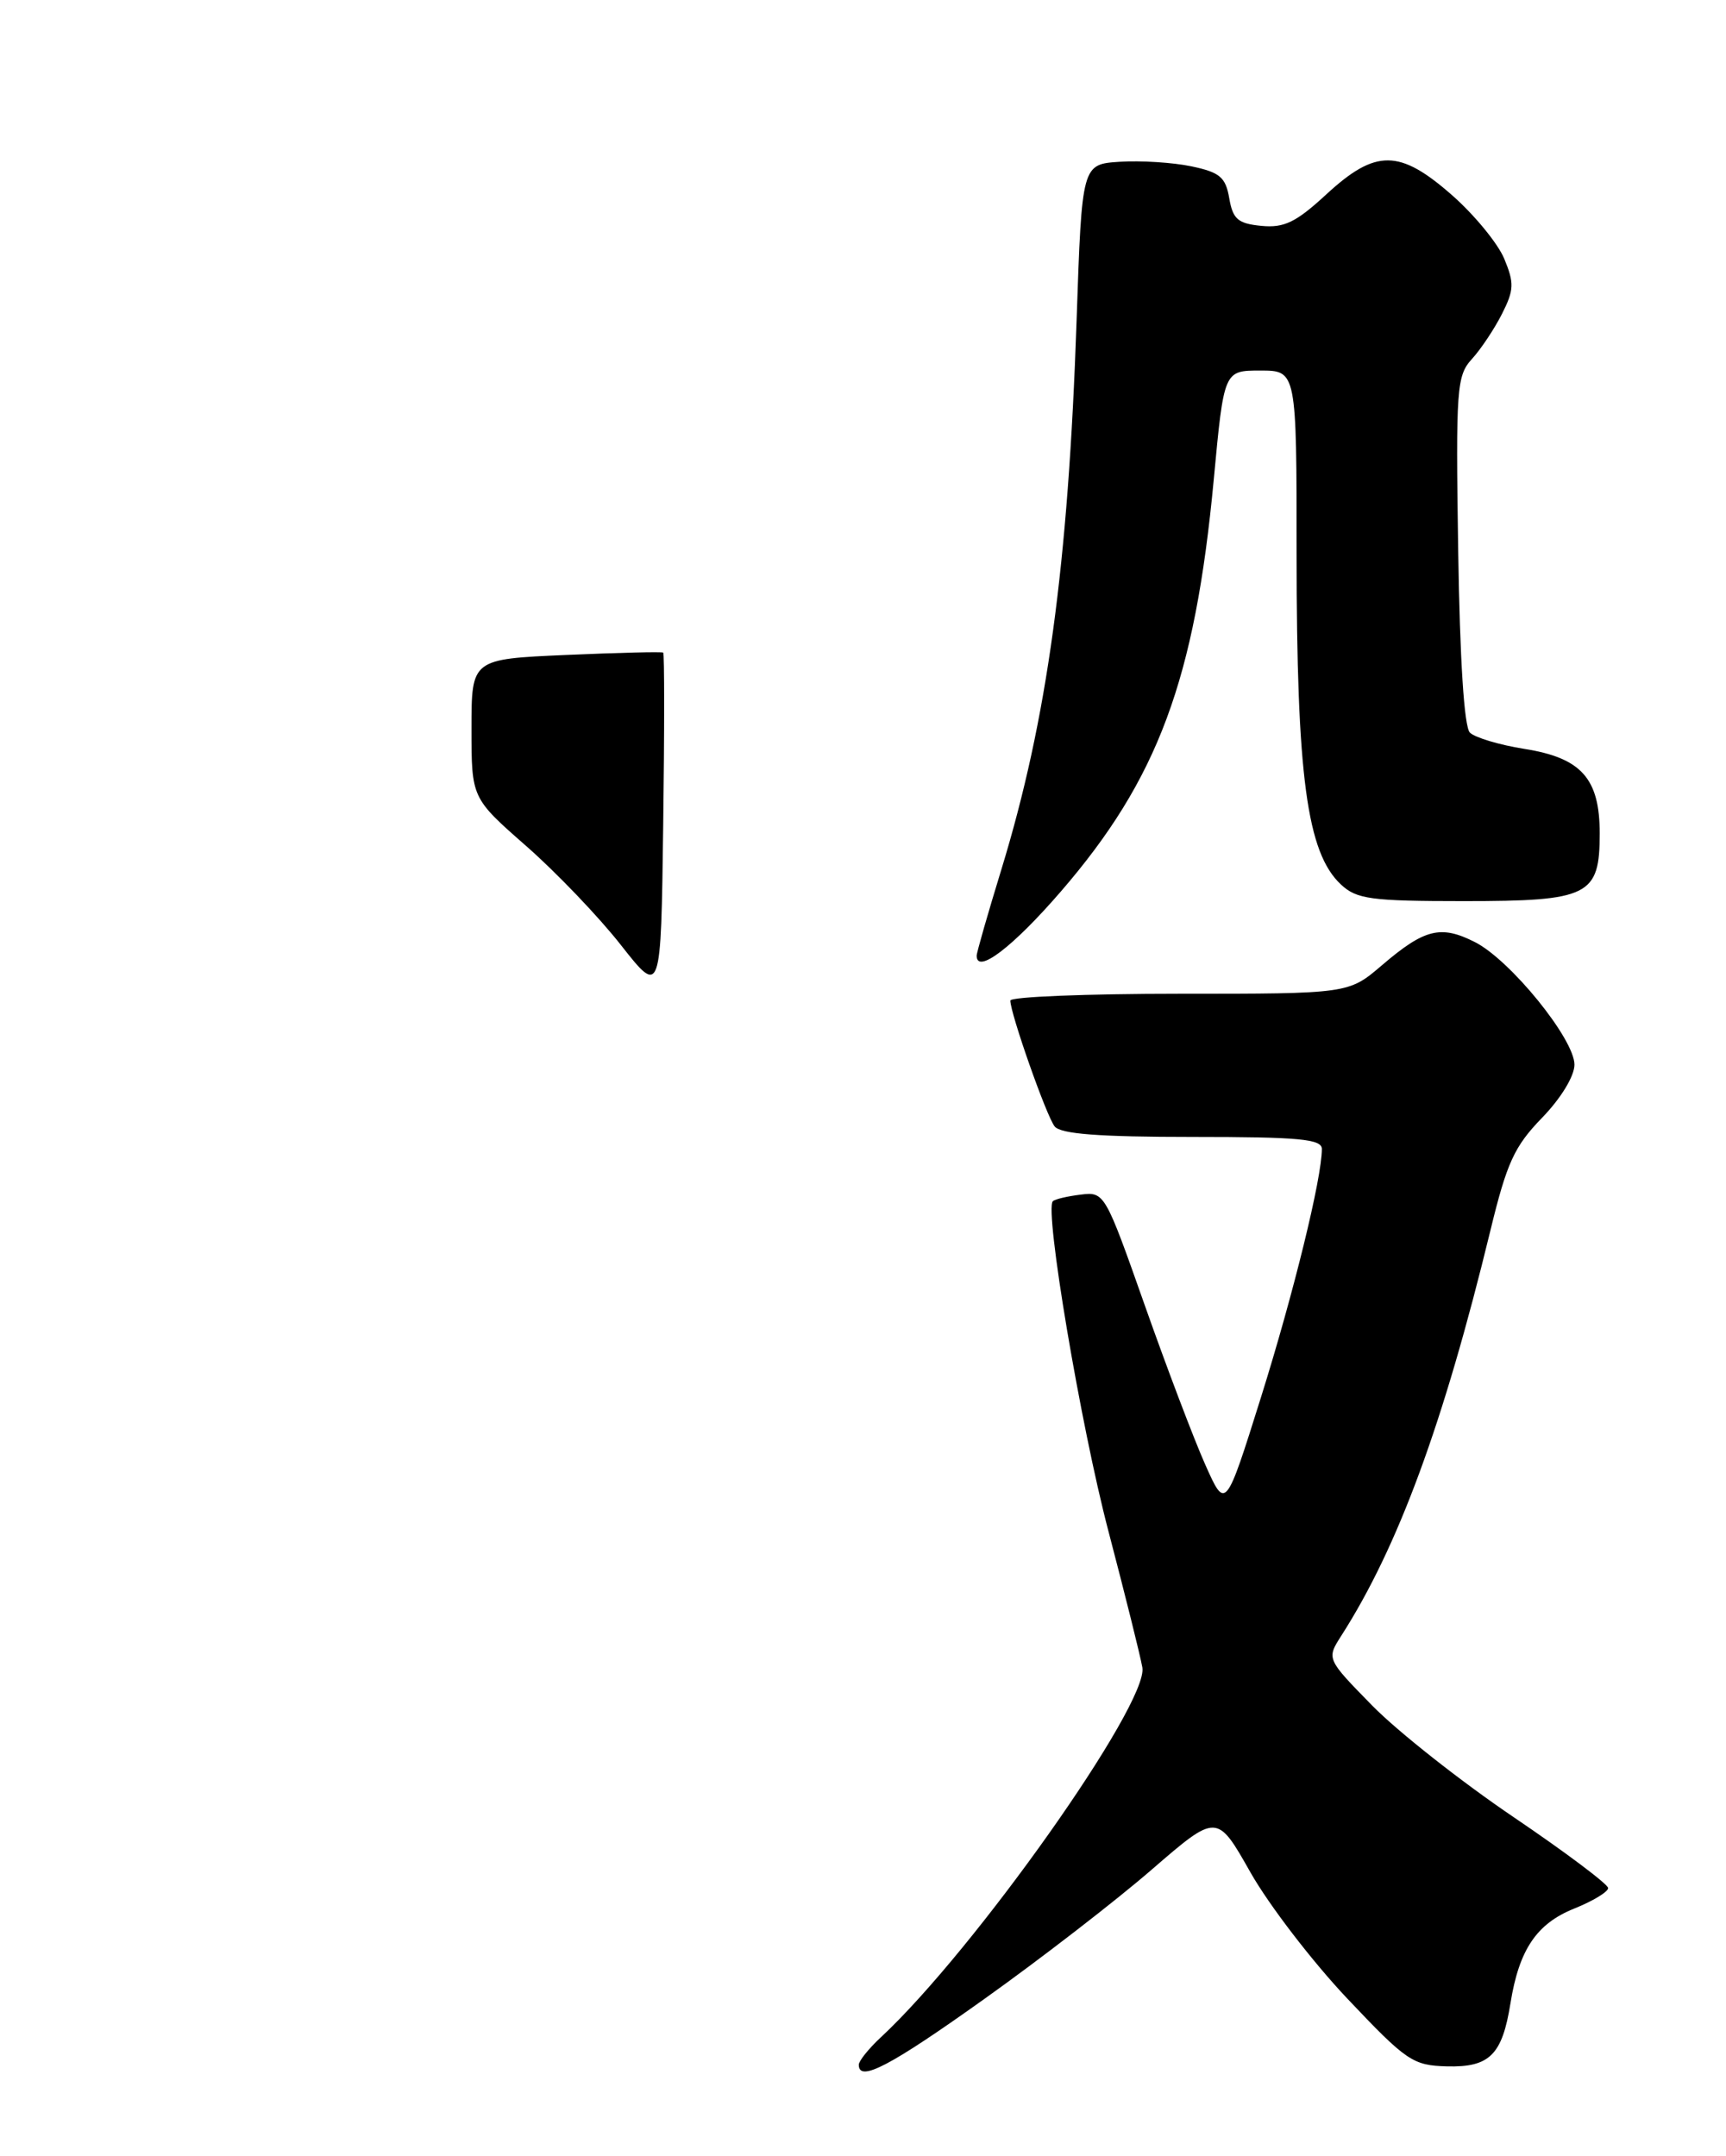 <?xml version="1.0" encoding="UTF-8" standalone="no"?>
<!DOCTYPE svg PUBLIC "-//W3C//DTD SVG 1.1//EN" "http://www.w3.org/Graphics/SVG/1.1/DTD/svg11.dtd" >
<svg xmlns="http://www.w3.org/2000/svg" xmlns:xlink="http://www.w3.org/1999/xlink" version="1.1" viewBox="0 0 205 256">
 <g >
 <path fill="currentColor"
d=" M 116.92 237.35 C 123.59 232.60 132.53 225.69 136.79 222.00 C 144.54 215.30 144.54 215.30 148.52 222.33 C 150.71 226.20 155.88 232.93 160.01 237.30 C 167.06 244.75 167.80 245.25 171.86 245.36 C 176.92 245.49 178.42 244.00 179.40 237.87 C 180.42 231.51 182.50 228.42 186.96 226.63 C 189.18 225.74 191.00 224.64 191.00 224.19 C 191.00 223.74 185.94 219.94 179.75 215.75 C 173.56 211.56 166.04 205.63 163.02 202.56 C 157.55 196.98 157.55 196.98 159.30 194.24 C 166.06 183.69 171.43 169.10 177.02 146.10 C 178.97 138.06 179.86 136.12 183.15 132.73 C 185.39 130.42 187.00 127.78 187.00 126.42 C 187.00 123.37 179.36 113.97 175.17 111.86 C 171.12 109.81 169.19 110.29 164.15 114.60 C 160.18 118.00 160.18 118.00 140.09 118.00 C 129.04 118.00 120.00 118.36 120.00 118.81 C 120.00 120.34 124.28 132.51 125.26 133.75 C 125.97 134.65 130.51 135.00 141.62 135.00 C 154.31 135.00 157.00 135.25 157.00 136.43 C 157.00 139.89 153.65 153.54 149.77 165.91 C 145.56 179.32 145.56 179.32 143.15 173.91 C 141.82 170.93 138.59 162.43 135.97 155.00 C 131.26 141.65 131.18 141.50 128.36 141.85 C 126.78 142.04 125.30 142.39 125.05 142.63 C 124.03 143.62 128.34 169.22 131.66 181.85 C 133.63 189.36 135.44 196.62 135.68 198.00 C 136.43 202.32 115.72 231.60 104.61 241.92 C 103.17 243.26 102.00 244.72 102.00 245.17 C 102.00 247.29 105.72 245.34 116.92 237.35 Z  M 125.98 105.88 C 137.54 92.51 141.93 80.69 144.16 56.95 C 145.37 44.00 145.37 44.00 149.68 44.00 C 154.00 44.00 154.00 44.00 154.00 65.82 C 154.00 92.15 155.22 101.27 159.27 105.03 C 161.13 106.77 162.83 107.00 173.86 107.00 C 188.74 107.00 190.00 106.37 190.00 98.96 C 190.00 92.43 187.82 89.99 181.03 88.92 C 178.08 88.45 175.18 87.58 174.58 86.99 C 173.90 86.30 173.39 78.37 173.19 65.33 C 172.90 46.12 173.01 44.61 174.82 42.63 C 175.89 41.46 177.50 39.04 178.40 37.26 C 179.83 34.43 179.86 33.61 178.66 30.72 C 177.90 28.90 175.12 25.52 172.50 23.21 C 166.23 17.69 163.40 17.67 157.54 23.07 C 153.93 26.40 152.53 27.08 149.82 26.82 C 147.03 26.55 146.43 26.03 146.00 23.54 C 145.57 21.04 144.89 20.46 141.50 19.75 C 139.30 19.29 135.47 19.05 133.00 19.21 C 128.50 19.50 128.50 19.50 127.87 38.00 C 126.88 67.16 124.37 85.46 118.96 103.16 C 117.33 108.47 116.00 113.11 116.00 113.48 C 116.00 115.73 120.29 112.46 125.98 105.88 Z  M 73.75 112.22 C 71.14 108.89 66.08 103.60 62.50 100.46 C 56.00 94.76 56.00 94.76 56.00 86.51 C 56.00 78.26 56.00 78.26 67.25 77.77 C 73.44 77.50 78.62 77.37 78.77 77.49 C 78.92 77.61 78.92 86.83 78.77 97.99 C 78.50 118.26 78.50 118.26 73.75 112.22 Z "/>
</g>
</svg>